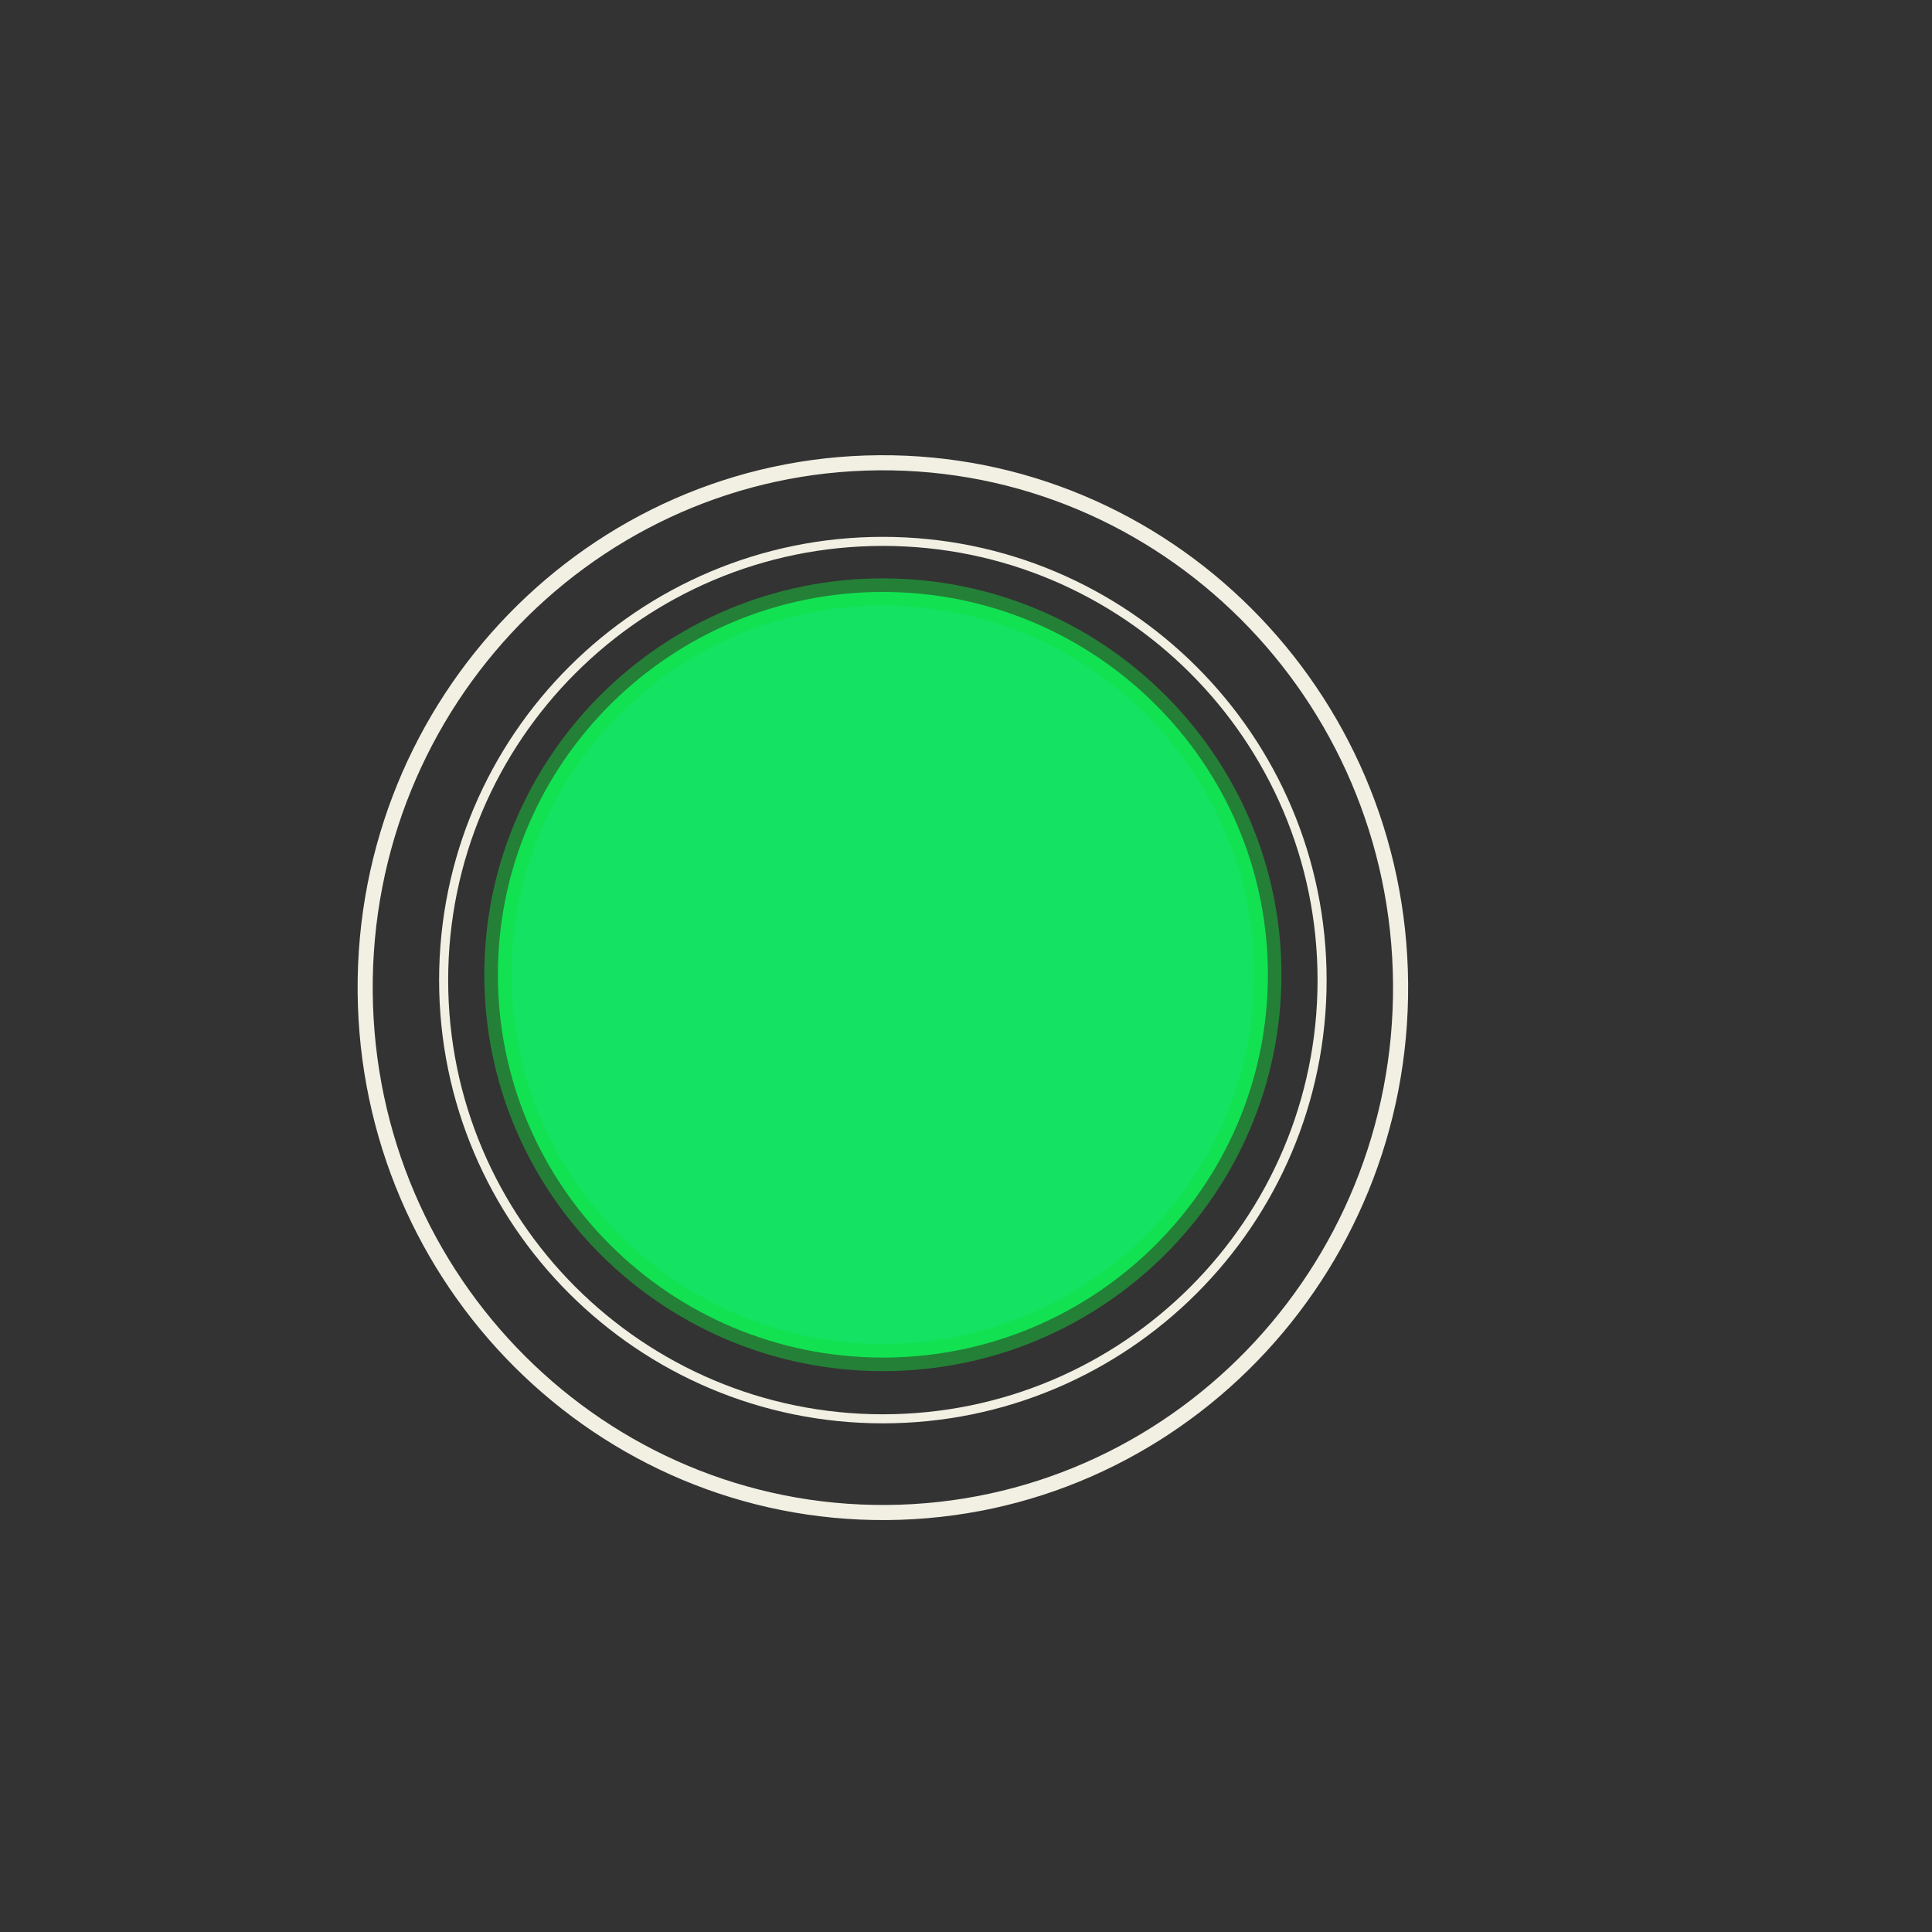 <?xml version="1.0" encoding="UTF-8"?>
<!DOCTYPE svg  PUBLIC '-//W3C//DTD SVG 1.1//EN'  'http://www.w3.org/Graphics/SVG/1.1/DTD/svg11.dtd'>
<svg version="1.1" viewBox="0 0 640 640" xmlns="http://www.w3.org/2000/svg" xmlns:xlink="http://www.w3.org/1999/xlink">
<rect x="0" y="0" width="640" height="640" fill="#333333" stroke="none"/>
<defs>
<path id="a" d="m420 322.9c0 69.99-57.15 126.81-127.54 126.81s-127.53-56.82-127.53-126.81 57.14-126.81 127.53-126.81 127.54 56.82 127.54 126.81z"/>
<path id="c" d="m463.96 325.83c0.75 95.96-75.48 174.47-170.13 175.21s-172.11-76.57-172.86-172.53 75.48-174.47 170.13-175.21 172.11 76.57 172.86 172.53z"/>
<path id="b" d="m437.96 324.67c0 80.21-65.19 145.33-145.5 145.33-80.3 0-145.5-65.12-145.5-145.33s65.2-145.33 145.5-145.33c80.31 0 145.5 65.12 145.5 145.33z"/>
</defs>
<use fill="#13e262" xlink:href="#a"/>
<use fill-opacity="0" stroke="#12e23d" stroke-opacity=".44" stroke-width="9" xlink:href="#a"/>
<use fill-opacity="0" stroke="#f1f0e3" stroke-width="5" xlink:href="#c"/>
<use fill-opacity="0" stroke="#f1f0e3" stroke-width="3" xlink:href="#b"/>
</svg>
